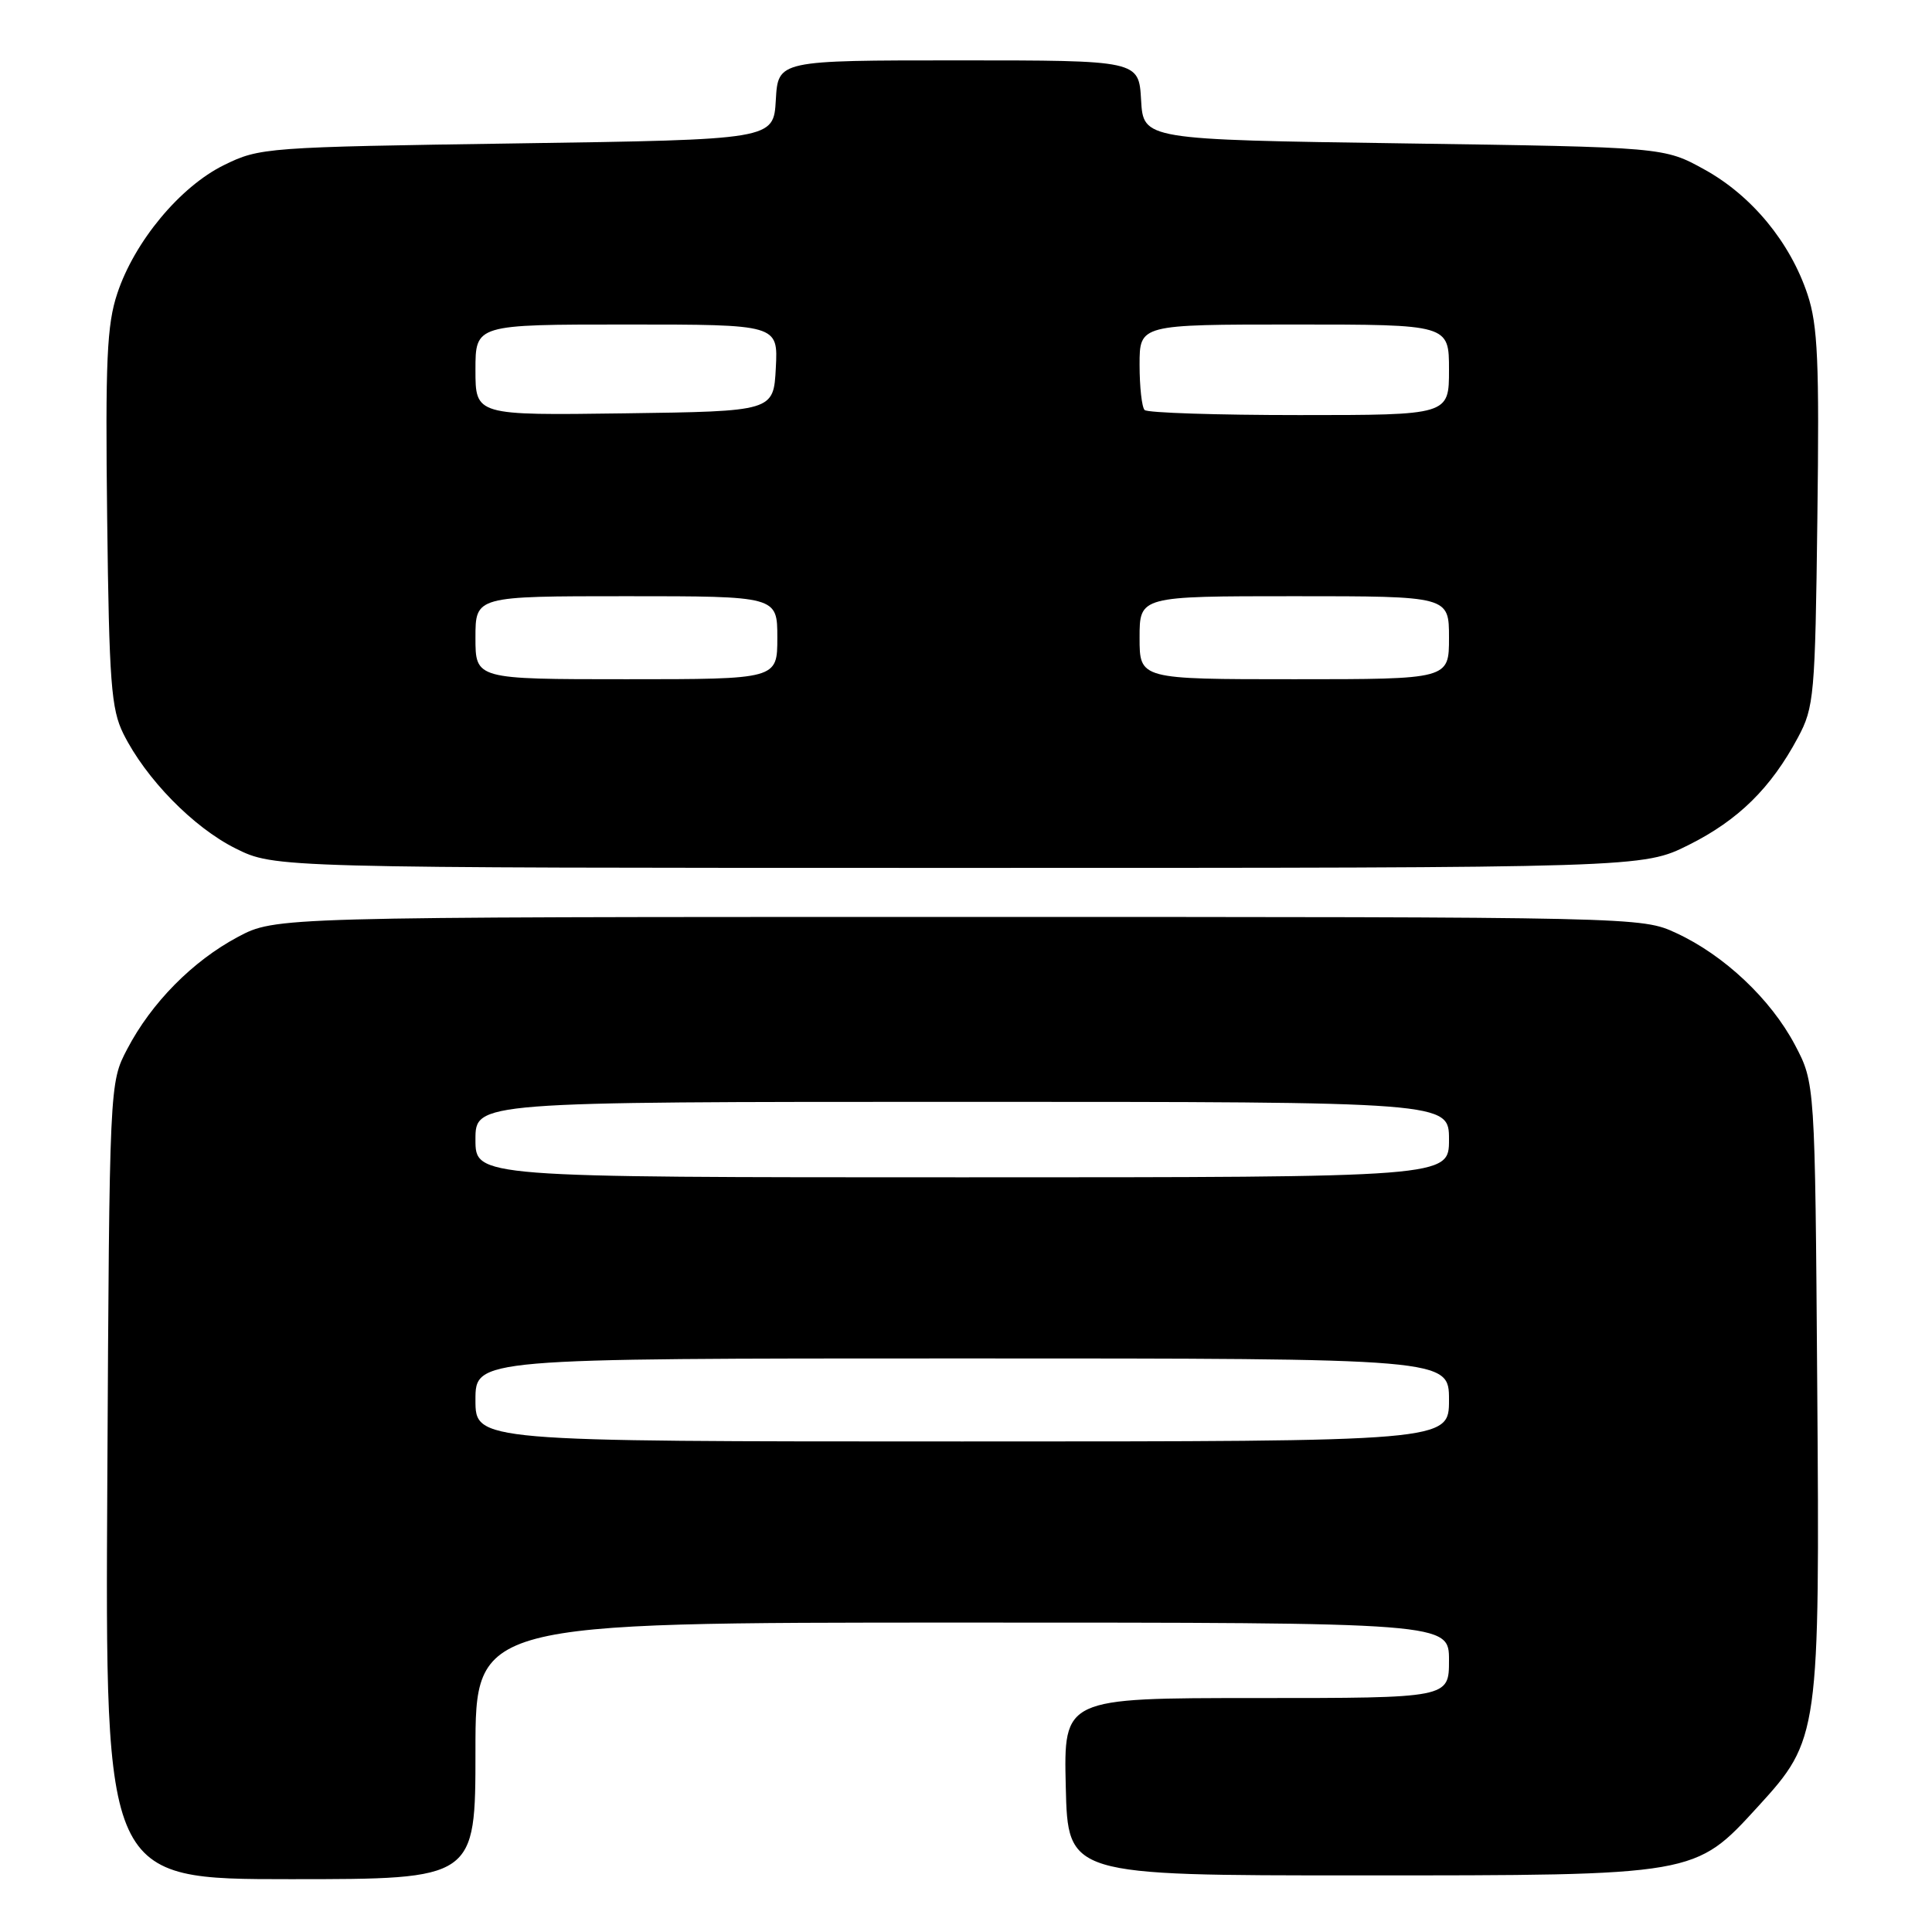 <?xml version="1.0" encoding="UTF-8" standalone="no"?>
<!DOCTYPE svg PUBLIC "-//W3C//DTD SVG 1.1//EN" "http://www.w3.org/Graphics/SVG/1.1/DTD/svg11.dtd" >
<svg xmlns="http://www.w3.org/2000/svg" xmlns:xlink="http://www.w3.org/1999/xlink" version="1.1" viewBox="0 0 256 256">
 <g >
 <path fill="currentColor"
d=" M 63.00 232.00 C 63.00 215.00 63.00 215.00 127.50 215.00 C 192.00 215.00 192.00 215.00 192.00 220.00 C 192.00 225.00 192.00 225.00 166.47 225.00 C 140.94 225.00 140.94 225.00 141.22 236.75 C 141.50 248.50 141.50 248.50 180.00 248.50 C 224.90 248.50 224.54 248.56 232.96 239.36 C 241.05 230.50 241.14 229.91 240.79 183.34 C 240.50 143.50 240.50 143.50 237.83 138.44 C 234.63 132.39 228.46 126.57 222.12 123.64 C 217.51 121.50 217.33 121.50 127.00 121.50 C 36.50 121.50 36.50 121.50 31.50 124.16 C 25.51 127.36 20.07 132.87 16.86 139.00 C 14.50 143.50 14.50 143.50 14.22 196.25 C 13.93 249.00 13.93 249.00 38.47 249.00 C 63.00 249.00 63.00 249.00 63.00 232.00 Z  M 223.78 111.95 C 230.34 108.67 234.66 104.42 238.24 97.72 C 240.38 93.72 240.52 92.21 240.81 68.70 C 241.08 47.91 240.87 43.11 239.51 39.02 C 237.21 32.10 232.13 25.94 225.88 22.48 C 220.50 19.50 220.50 19.50 186.00 19.00 C 151.50 18.50 151.50 18.50 151.20 13.25 C 150.90 8.00 150.90 8.00 127.00 8.00 C 103.10 8.00 103.10 8.00 102.80 13.25 C 102.50 18.50 102.50 18.50 68.50 19.00 C 35.23 19.49 34.40 19.55 29.67 21.88 C 23.86 24.74 17.82 32.00 15.54 38.89 C 14.16 43.03 13.95 47.76 14.20 68.66 C 14.46 90.45 14.73 93.96 16.35 97.23 C 19.32 103.19 25.61 109.63 31.21 112.42 C 36.39 115.00 36.39 115.00 127.04 115.00 C 217.68 115.00 217.68 115.00 223.78 111.95 Z  M 63.00 185.50 C 63.00 180.00 63.00 180.00 127.50 180.00 C 192.00 180.00 192.00 180.00 192.00 185.50 C 192.00 191.00 192.00 191.00 127.50 191.00 C 63.00 191.00 63.00 191.00 63.00 185.50 Z  M 63.00 151.00 C 63.00 146.00 63.00 146.00 127.50 146.00 C 192.00 146.00 192.00 146.00 192.00 151.00 C 192.00 156.00 192.00 156.00 127.50 156.00 C 63.00 156.00 63.00 156.00 63.00 151.00 Z  M 63.00 84.50 C 63.00 79.00 63.00 79.00 83.00 79.00 C 103.00 79.00 103.00 79.00 103.00 84.50 C 103.00 90.00 103.00 90.00 83.00 90.00 C 63.00 90.00 63.00 90.00 63.00 84.50 Z  M 151.00 84.50 C 151.00 79.00 151.00 79.00 171.50 79.00 C 192.00 79.00 192.00 79.00 192.00 84.50 C 192.00 90.00 192.00 90.00 171.50 90.00 C 151.00 90.00 151.00 90.00 151.00 84.50 Z  M 63.00 49.02 C 63.00 43.00 63.00 43.00 83.05 43.00 C 103.10 43.00 103.10 43.00 102.80 48.75 C 102.50 54.50 102.50 54.50 82.75 54.77 C 63.00 55.04 63.00 55.04 63.00 49.02 Z  M 151.67 54.33 C 151.30 53.97 151.00 51.27 151.00 48.33 C 151.00 43.00 151.00 43.00 171.50 43.00 C 192.00 43.00 192.00 43.00 192.00 49.00 C 192.00 55.00 192.00 55.00 172.17 55.00 C 161.26 55.00 152.03 54.70 151.67 54.33 Z "/>
</g>
</svg>